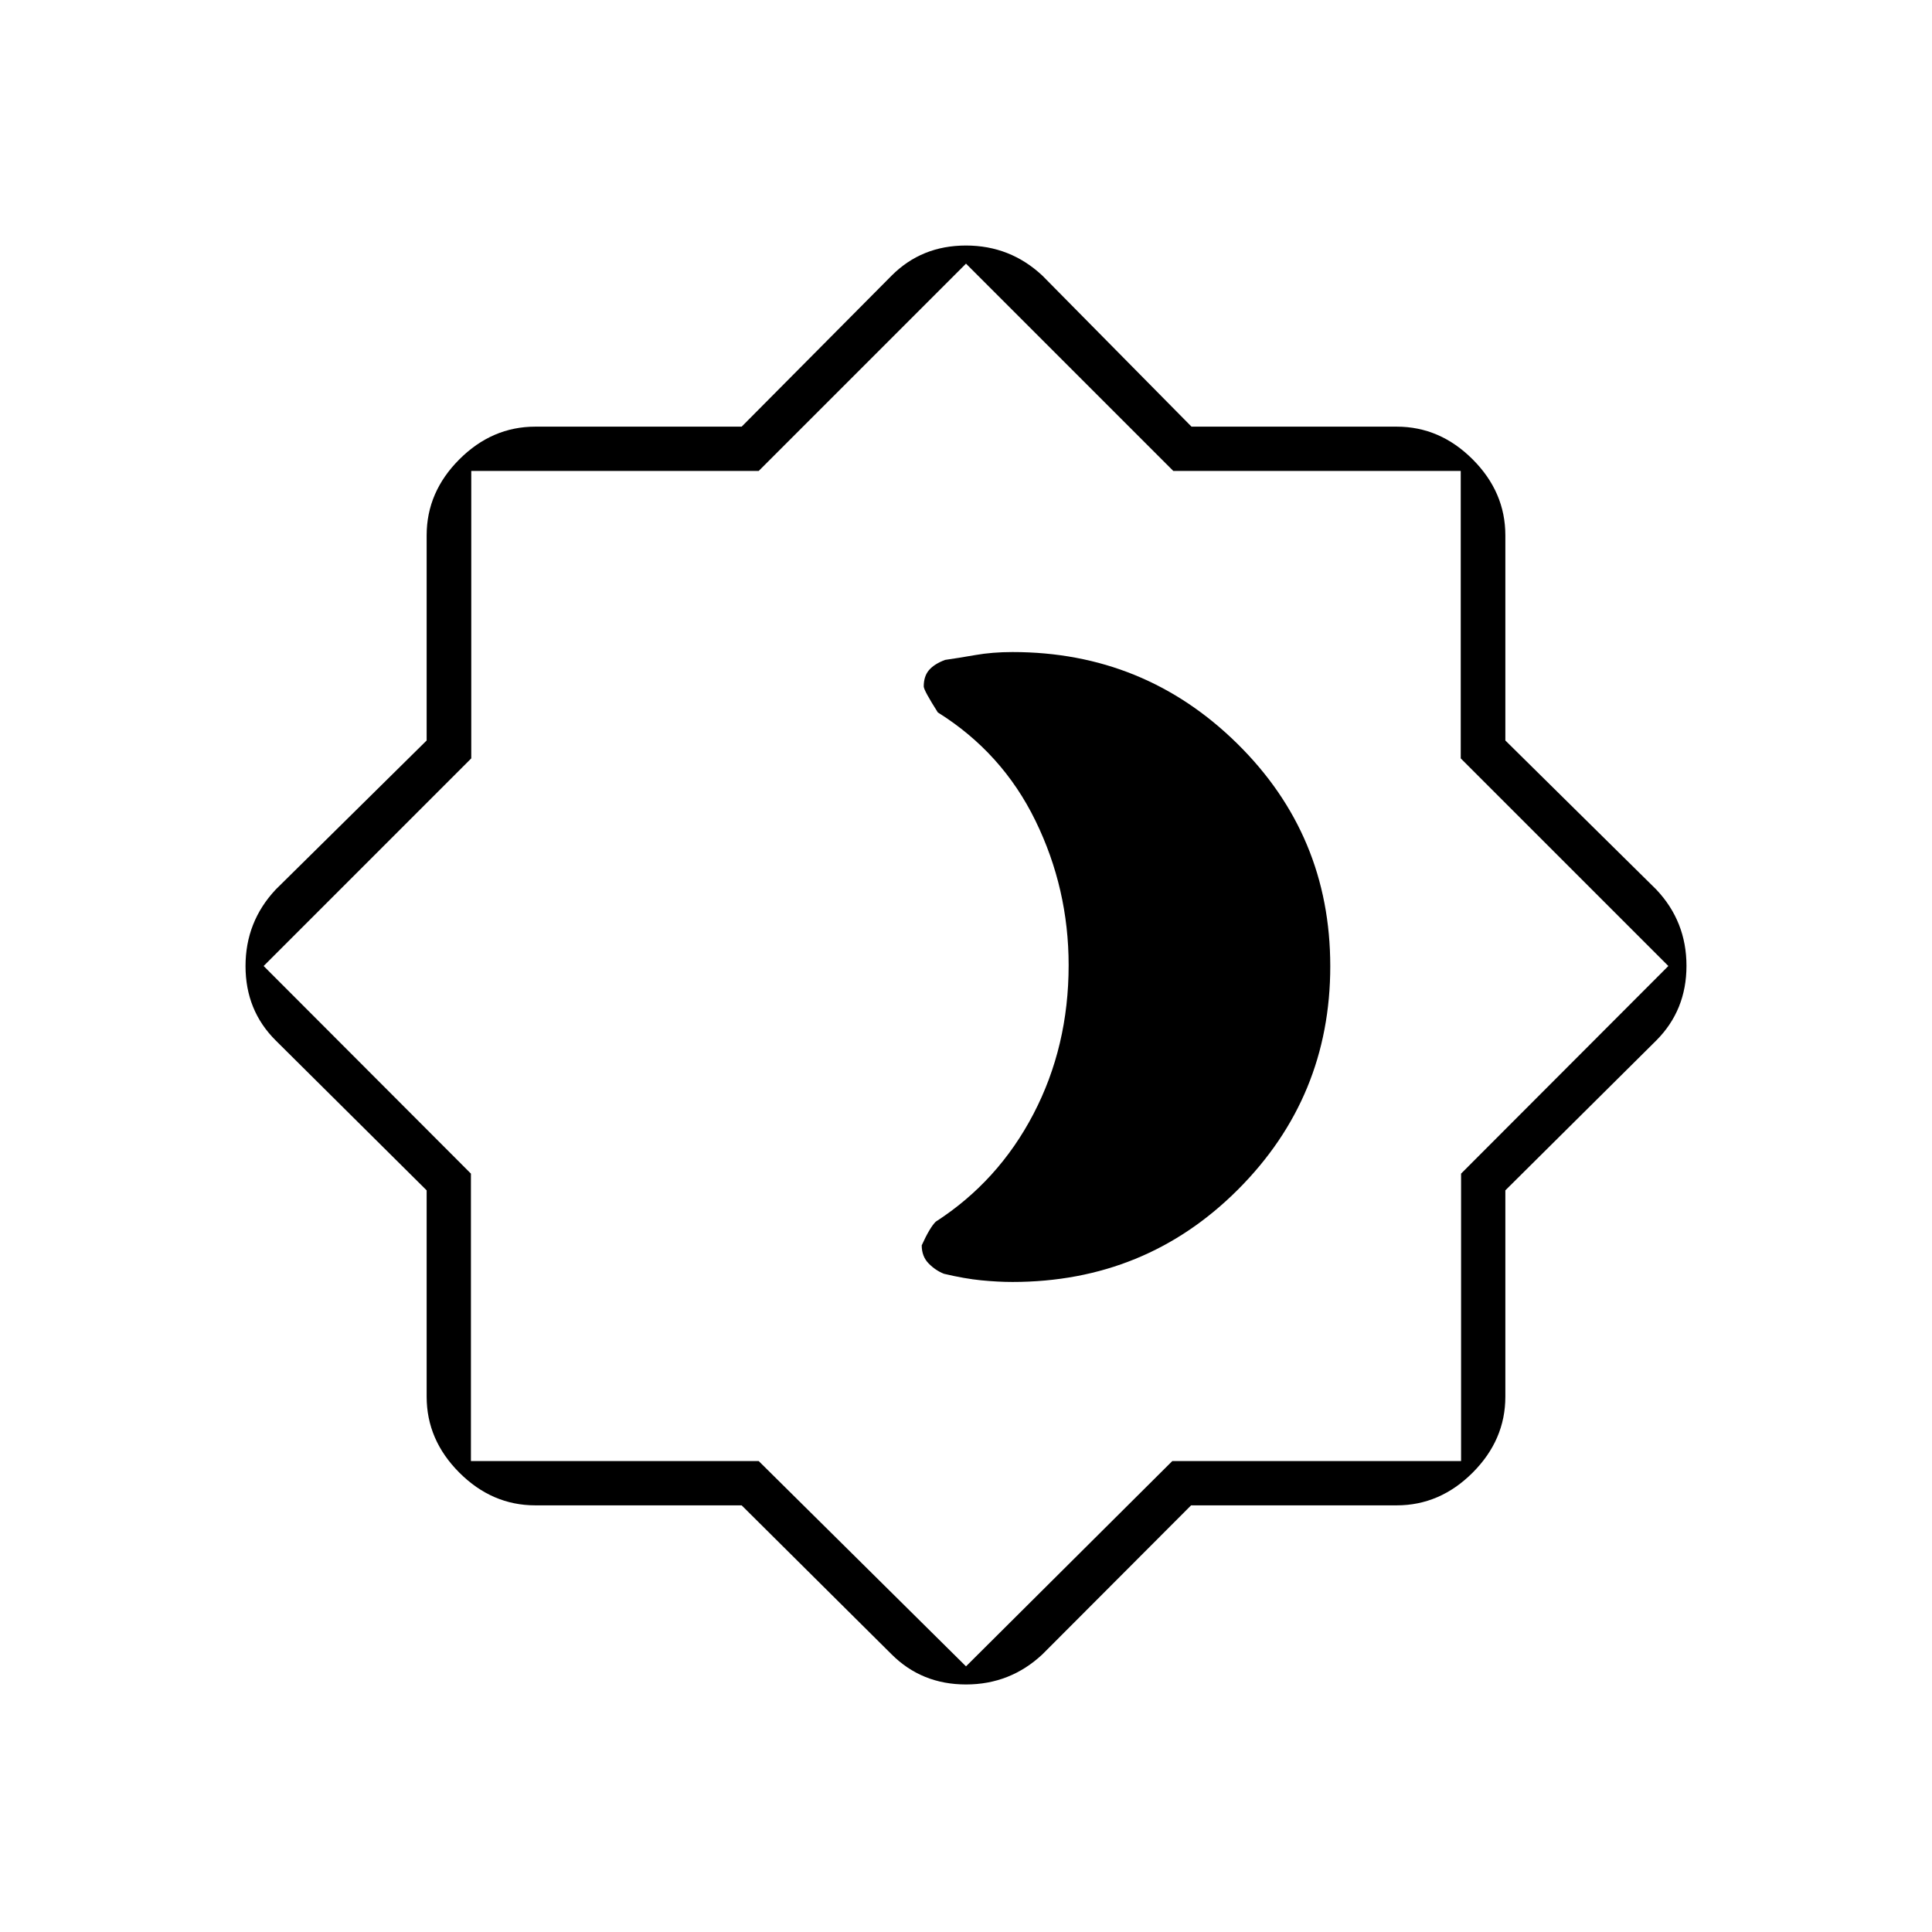 <svg xmlns="http://www.w3.org/2000/svg" width="48" height="48" viewBox="0 -960 960 960"><path d="M368.525-212H266q-21.5 0-37.75-16.25T212-266v-102.525L137-443q-15-14.912-15-36.956Q122-502 137-518l75-74.055V-694q0-21.5 16.25-37.75T266-748h102.525L443-823q14.934-15 36.967-15T518-823l74.055 75H694q21.5 0 37.75 16.25T748-694v101.945L823-518q15 15.868 15 37.912 0 22.044-15 37.088l-75 74.475V-266q0 21.5-16.25 37.75T694-212H591.847L518-138q-16 15-38 15t-37-15l-74.475-74ZM480-480Zm0 348 102.5-102H726v-142.833L829-480 725.833-583.167V-726H583L480-829 377-726H234.167v142.833L131-480l103 103.167V-234h143l103 102Zm23.008-191q66.224 0 112.108-45.89Q661-414.781 661-479.89q0-65.11-46.219-110.61T503.122-636q-10.008 0-18.565 1.5-8.557 1.5-14.948 2.4-5.389 2.025-7.999 5.081-2.61 3.056-2.61 8.119 0 1.9 7 12.9 32 20 48.5 53.782 16.5 33.783 16.5 71.812 0 40.406-17.465 73.892-17.464 33.486-48.582 53.57-2.953 2.93-6.953 11.735 0 5.526 3.444 9.024 3.443 3.497 7.609 5.123 10.265 2.437 18.557 3.25 8.291.812 15.398.812Z"/></svg>
